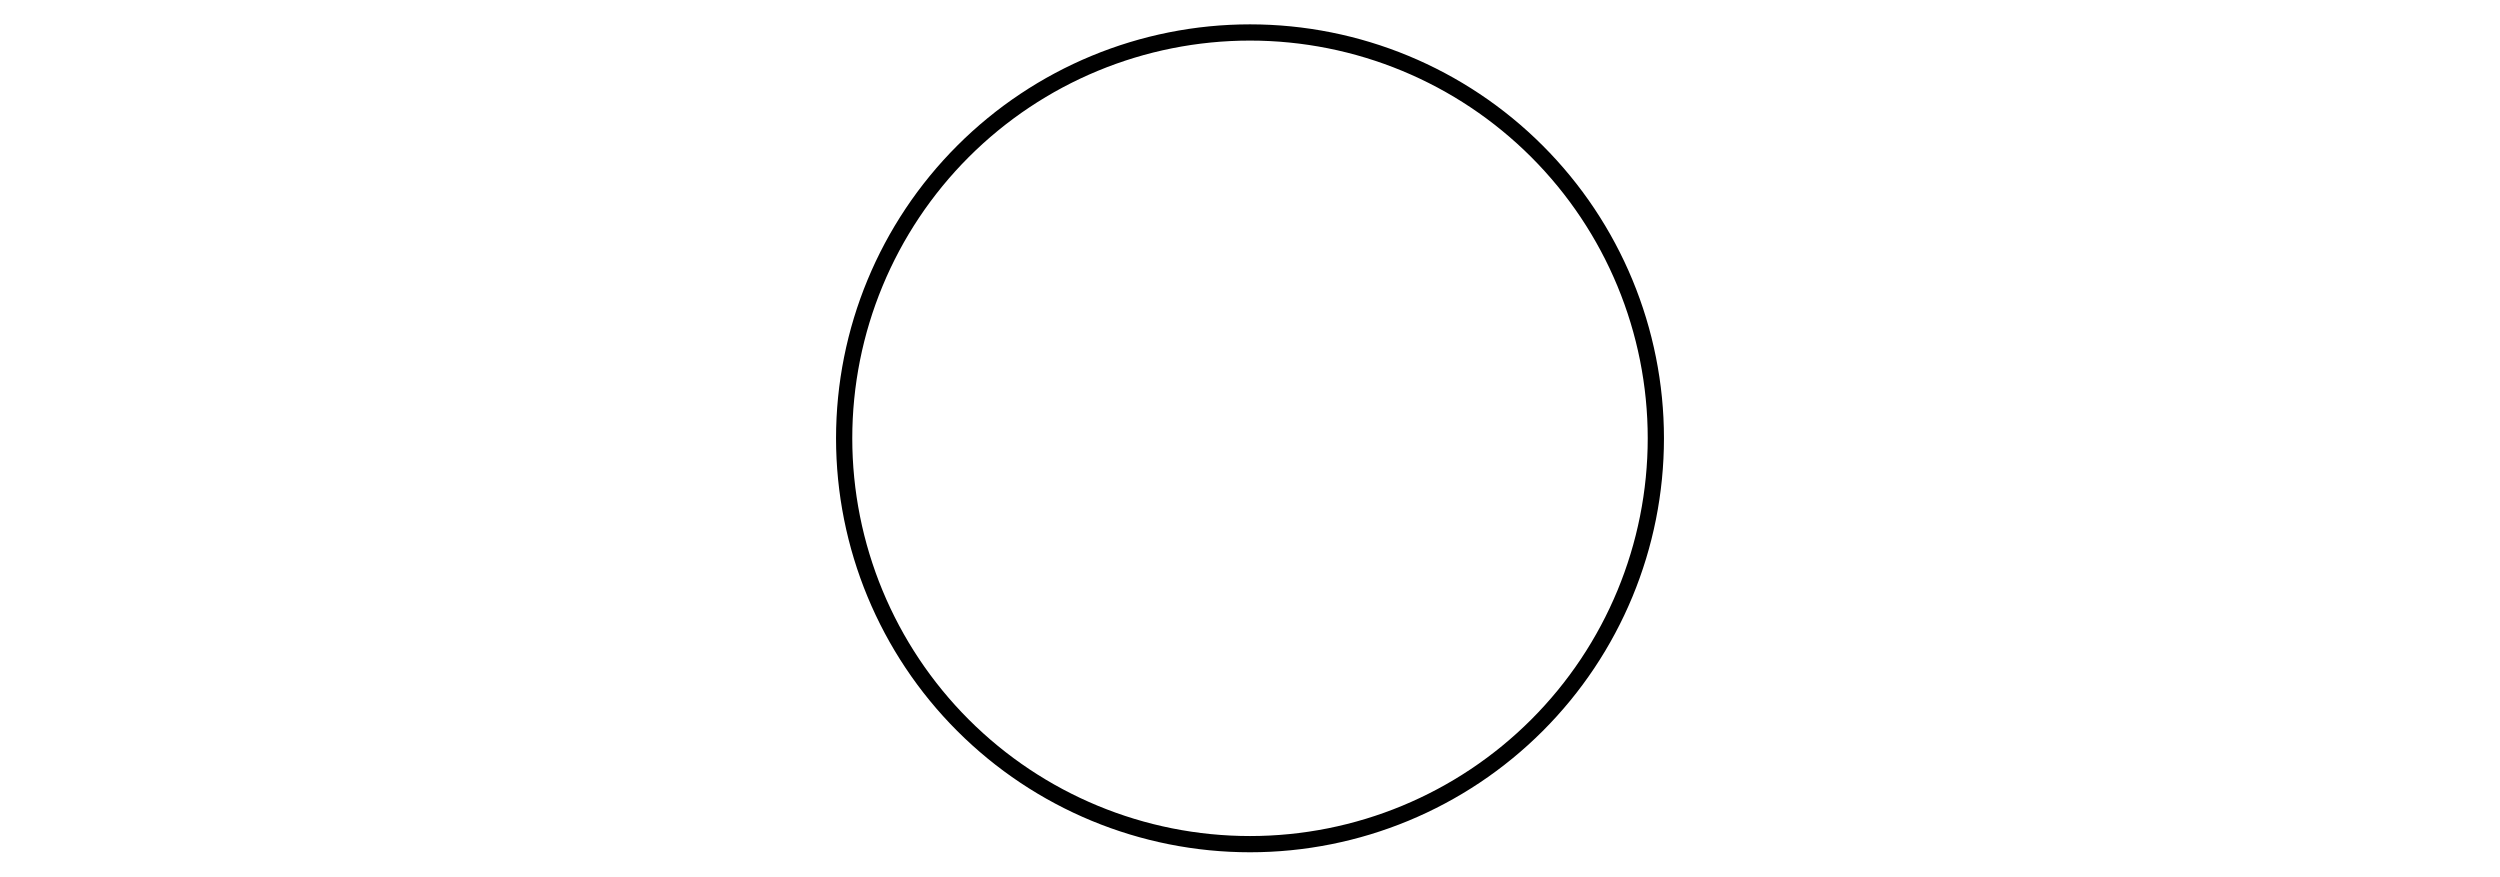<?xml version="1.0" encoding="UTF-8"?>
<svg xmlns="http://www.w3.org/2000/svg" xmlns:xlink="http://www.w3.org/1999/xlink" width="616" height="216" viewBox="0 0 616 216" version="1.1">
<g id="surface5995">
<path style="fill:none;stroke-width:4;stroke-linecap:round;stroke-linejoin:round;stroke:rgb(0%,0%,0%);stroke-opacity:1;stroke-miterlimit:10;" d="M 405 105 C 405 78.477 394.465 53.043 375.711 34.289 C 356.957 15.535 331.523 5 305 5 C 278.477 5 253.043 15.535 234.289 34.289 C 215.535 53.043 205 78.477 205 105 C 205 131.523 215.535 156.957 234.289 175.711 C 253.043 194.465 278.477 205 305 205 C 331.523 205 356.957 194.465 375.711 175.711 C 394.465 156.957 405 131.523 405 105 " transform="matrix(1,0,0,1,3,3)"/>
</g>
</svg>
